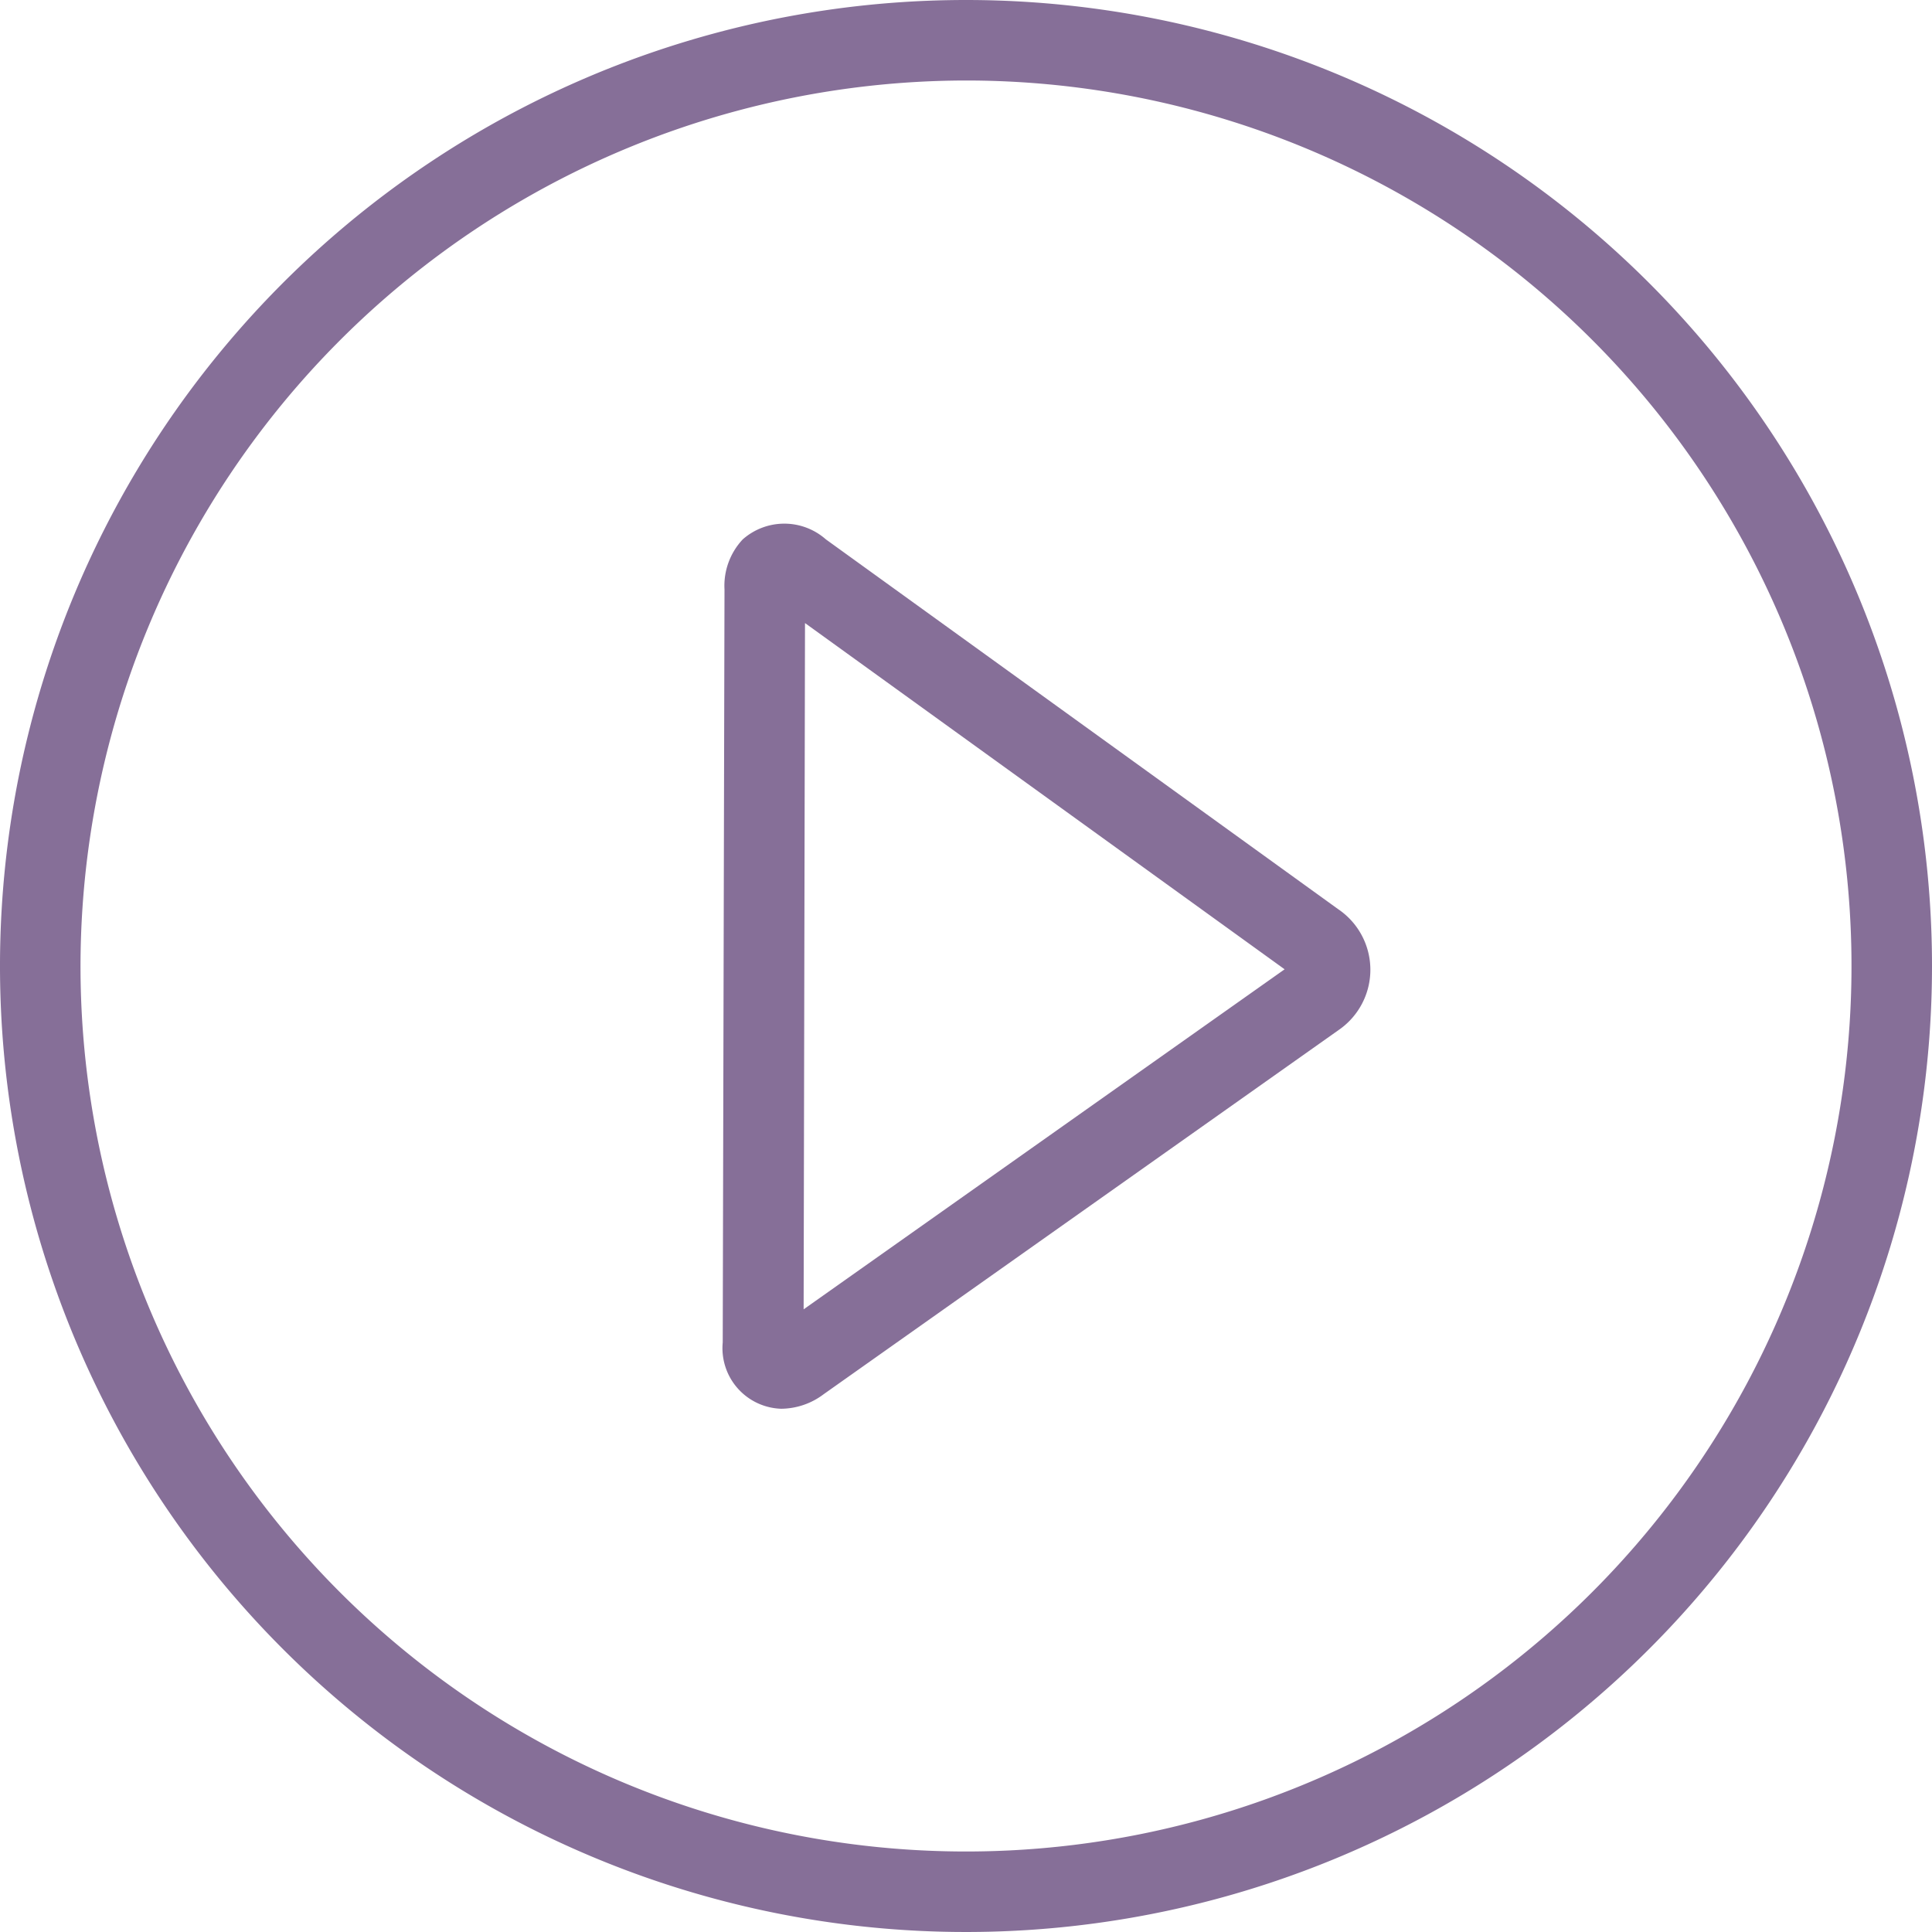 <svg xmlns="http://www.w3.org/2000/svg" viewBox="0 0 24 24"><title>play</title><path d="M9.705 17.5a.753.753 0 0 1-.727-.824L9 7.322a.84.84 0 0 1 .227-.622.78.78 0 0 1 1.032 0l6.364 4.594a.908.908 0 0 1 .008 1.5l-6.4 4.526a.885.885 0 0 1-.527.18zM10 7.74l-.017 8.525 5.975-4.224z" fill="#866f98"/><path d="M12 1A11 11 0 1 1 1 12 11.012 11.012 0 0 1 12 1m0-1a12 12 0 1 0 12 12A12 12 0 0 0 12 0z" fill="#866f98"/></svg>